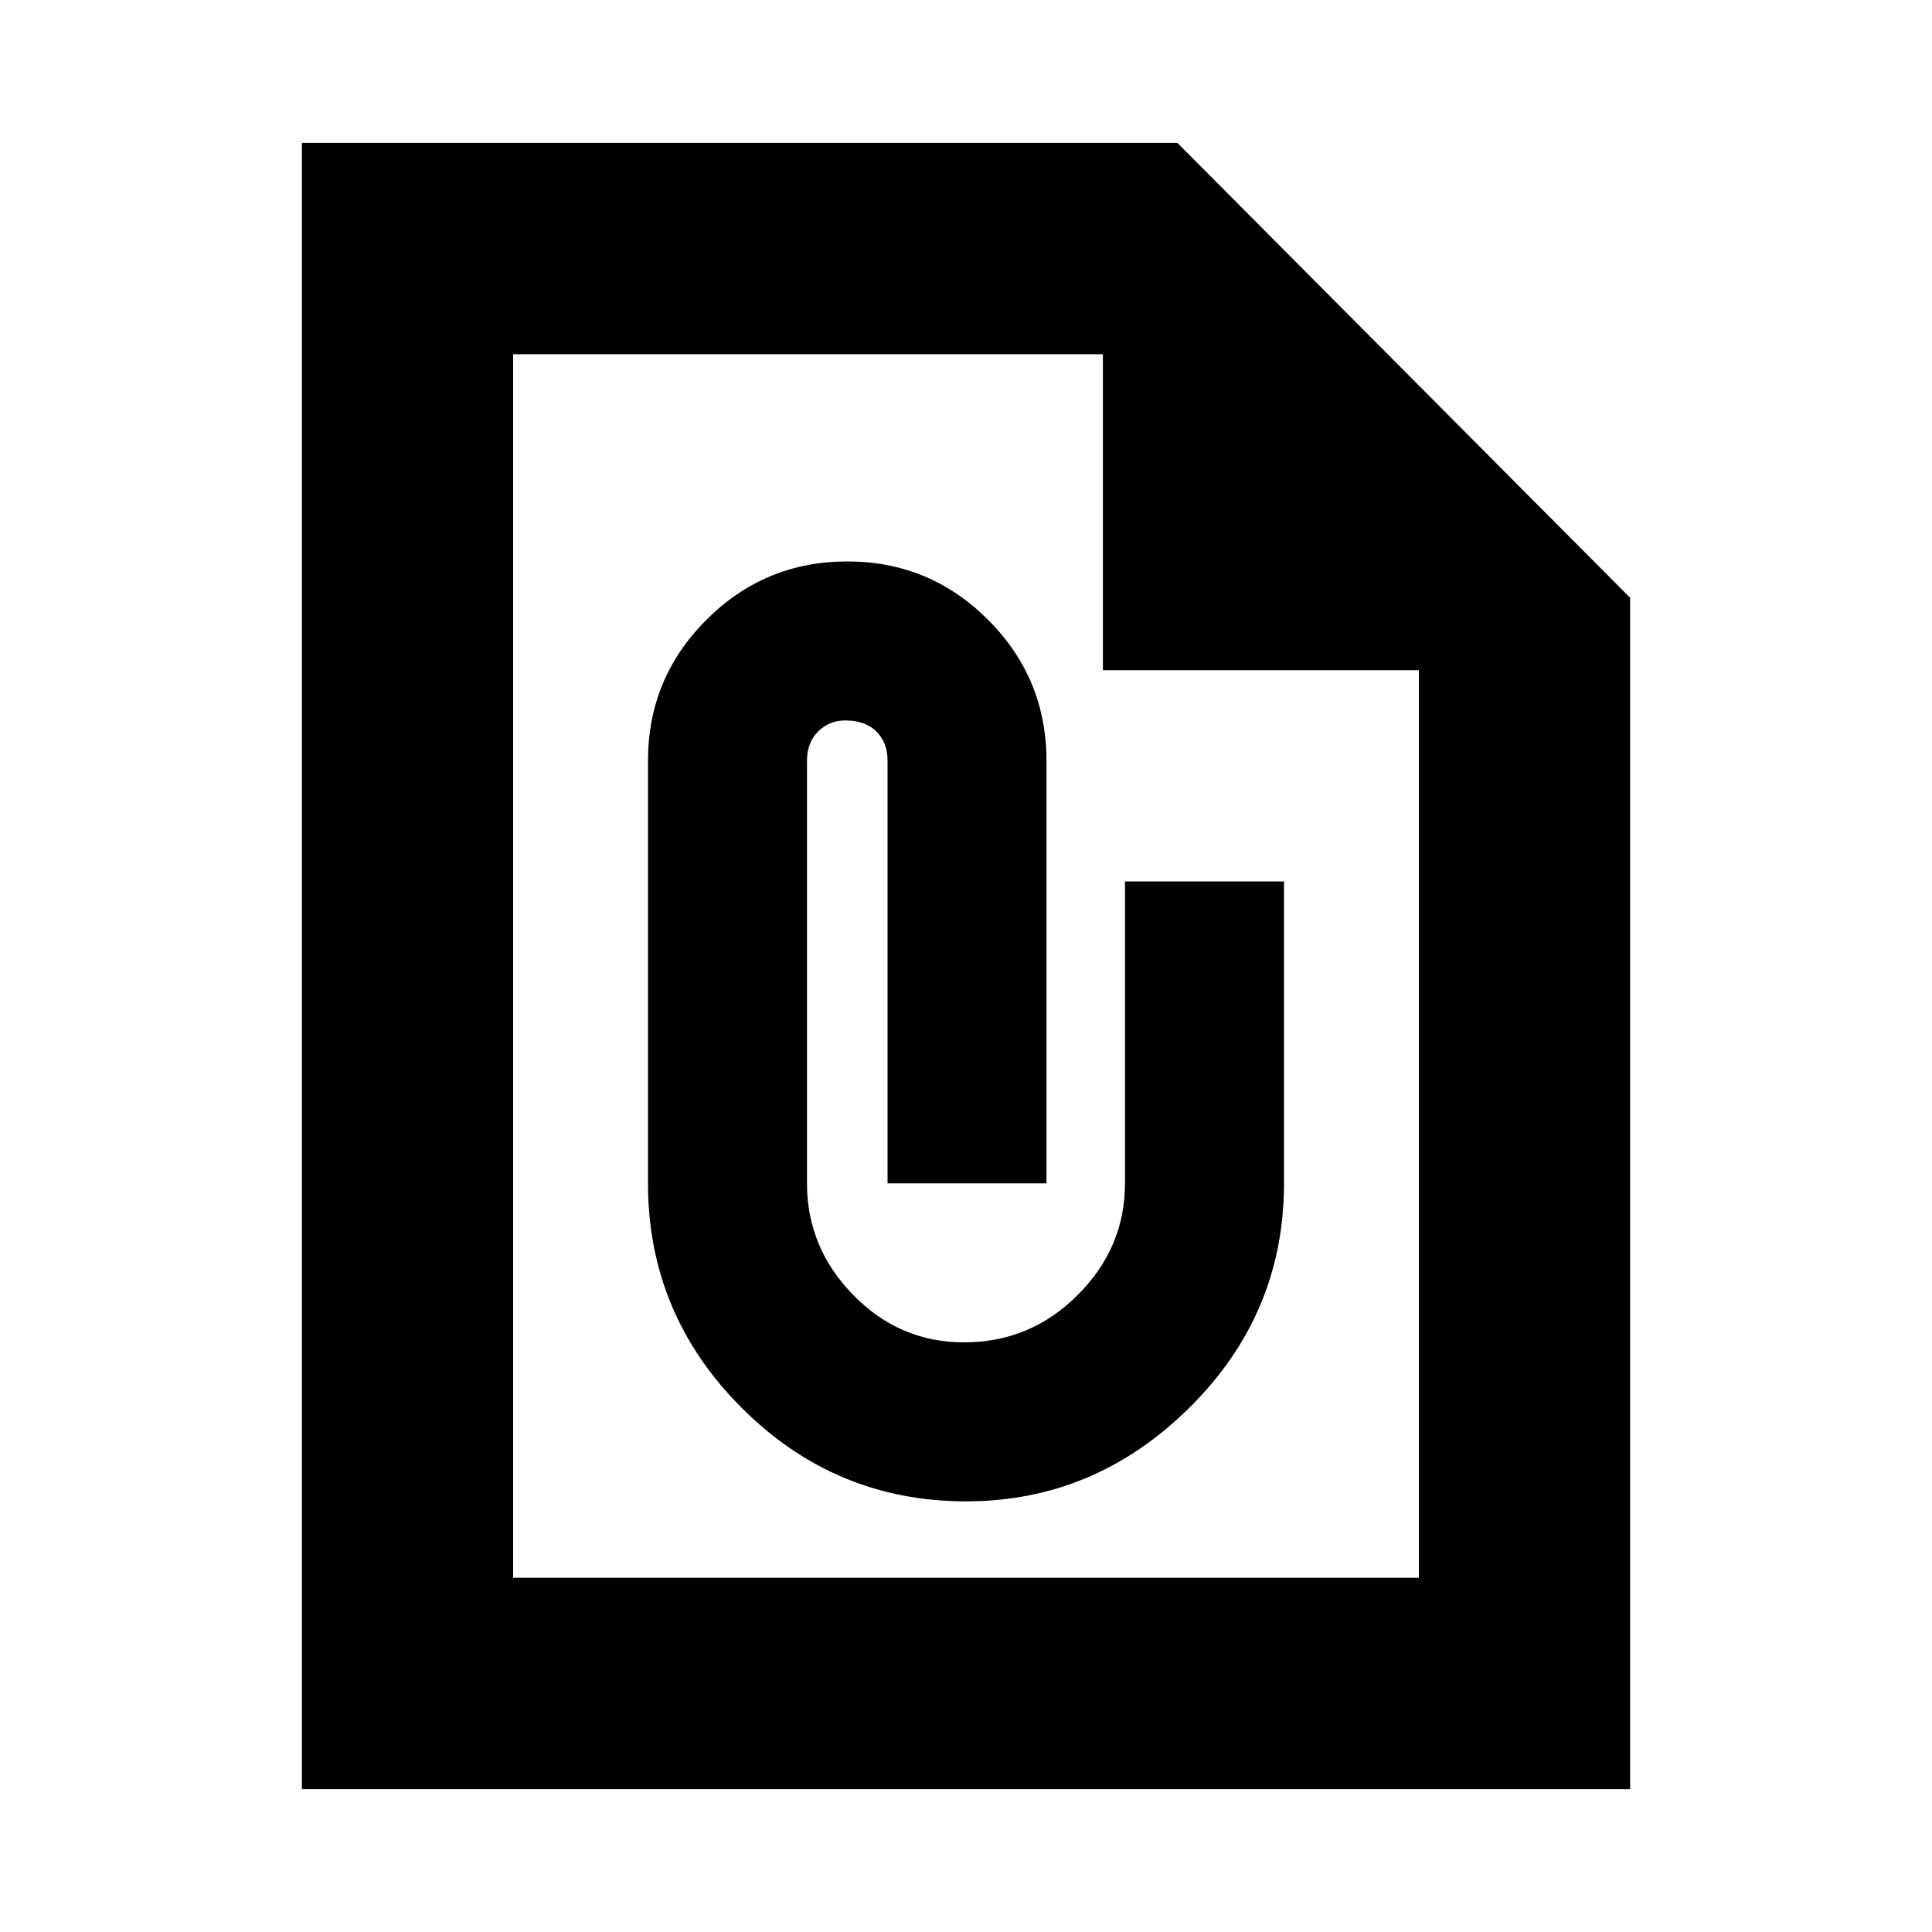 <svg xmlns="http://www.w3.org/2000/svg" height="20" width="20"><path d="M16.875 18.521H3.125V1.479H12.188L16.875 6.188ZM14.688 16.333V6.938H11.417V3.667H5.312V16.333ZM10 15.542Q11.333 15.542 12.312 14.573Q13.292 13.604 13.292 12.25V9.125H11.646V12.25Q11.646 12.917 11.156 13.406Q10.667 13.896 9.979 13.896Q9.312 13.896 8.833 13.406Q8.354 12.917 8.354 12.25V7.875Q8.354 7.688 8.469 7.573Q8.583 7.458 8.75 7.458Q8.958 7.458 9.073 7.573Q9.188 7.688 9.188 7.875V12.25H10.833V7.875Q10.833 7.021 10.229 6.417Q9.625 5.812 8.771 5.812Q7.917 5.812 7.312 6.417Q6.708 7.021 6.708 7.875V12.25Q6.708 13.604 7.677 14.573Q8.646 15.542 10 15.542ZM5.312 3.667V6.938V3.667V6.938V16.333Z"/></svg>